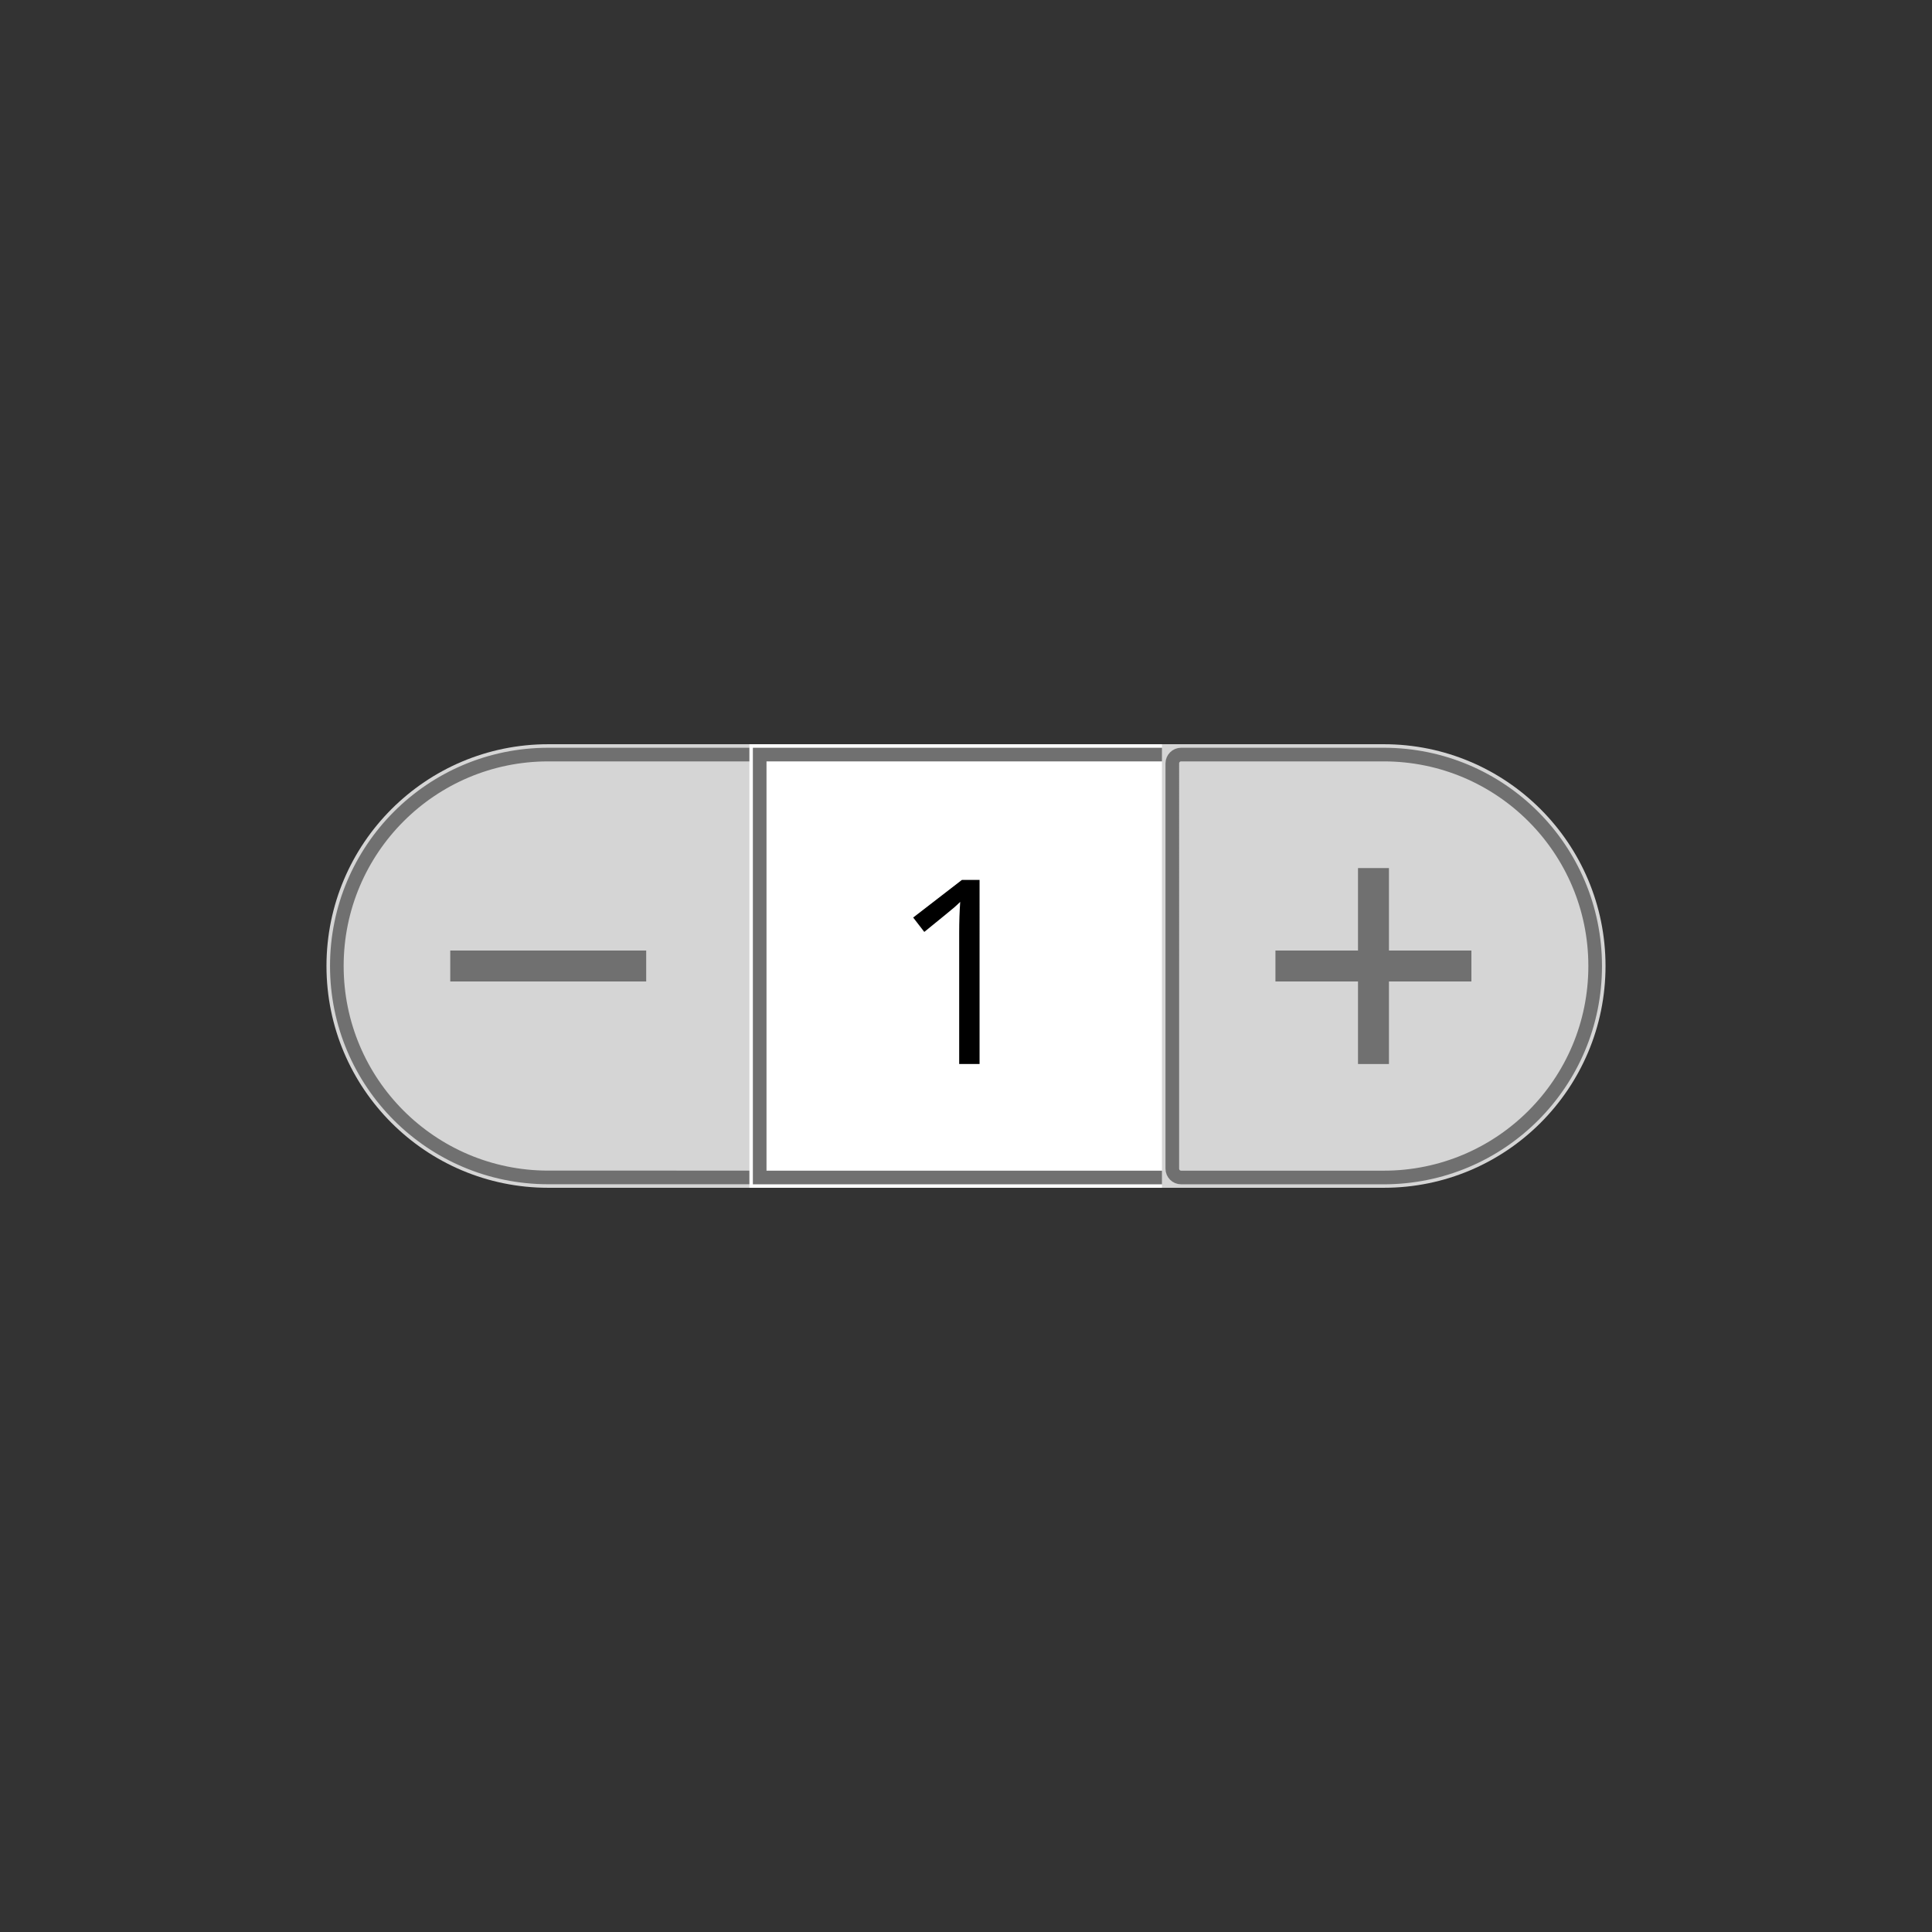 <?xml version="1.0" encoding="utf-8"?>
<!-- Generator: Adobe Illustrator 25.2.1, SVG Export Plug-In . SVG Version: 6.00 Build 0)  -->
<svg version="1.1" id="Layer_1" xmlns="http://www.w3.org/2000/svg" xmlns:xlink="http://www.w3.org/1999/xlink" x="0px" y="0px"
	 width="283.46px" height="283.46px" viewBox="0 0 283.46 283.46" enable-background="new 0 0 283.46 283.46" xml:space="preserve">
<rect x="0" y="0" width="283.46" height="283.46" fill="#333333" stroke="none"/>
<g id="Add_Remove" transform="translate(-1278 -433)">
	<g id="Rectangle_2100" transform="translate(1278 433)">
		<path fill="#D5D5D5" d="M80.44,109.19h32.54l0,0v65.08l0,0H80.44c-17.97,0-32.54-14.57-32.54-32.54l0,0
			C47.9,123.76,62.47,109.19,80.44,109.19z"/>
		<path fill="none" stroke="#707070" stroke-width="2" d="M80.44,110.71h29.73c0.71,0,1.29,0.58,1.29,1.29l0,0v59.46
			c0,0.71-0.58,1.29-1.29,1.29l0,0H80.44c-17.13,0-31.02-13.89-31.02-31.02l0,0C49.42,124.6,63.31,110.71,80.44,110.71z"/>
	</g>
	<g id="Rectangle_2101" transform="translate(1319 433)">
		<rect x="68.95" y="109.19" fill="#FFFFFF" width="63.56" height="65.08"/>
		<rect x="70.46" y="110.71" fill="none" stroke="#707070" stroke-width="2" width="60.54" height="62.05"/>
	</g>
	<g id="Rectangle_2102" transform="translate(1402 476) rotate(180)">
		<path fill="#D5D5D5" d="M-79.02-131.27h32.54l0,0v65.08l0,0h-32.54c-17.97,0-32.54-14.57-32.54-32.54l0,0
			C-111.56-116.7-97-131.27-79.02-131.27z"/>
		<path fill="none" stroke="#707070" stroke-width="2" d="M-79.02-129.76h29.73c0.71,0,1.29,0.58,1.29,1.29l0,0V-69
			c0,0.71-0.58,1.29-1.29,1.29l0,0h-29.73c-17.13,0-31.02-13.89-31.02-31.02l0,0C-110.05-115.87-96.16-129.76-79.02-129.76z"/>
	</g>
	<g id="Rectangle_2103" transform="translate(1290 453)">
		<rect x="54.06" y="119.46" fill="#707070" width="28.75" height="4.54"/>
		<rect x="54.82" y="120.22" fill="none" stroke="#707070" width="27.24" height="3.03"/>
	</g>
	<g id="Rectangle_2104" transform="translate(1370 453)">
		<rect x="95.13" y="119.46" fill="#707070" width="28.75" height="4.54"/>
		<rect x="95.89" y="120.22" fill="none" stroke="#707070" width="27.24" height="3.03"/>
	</g>
	<g id="Rectangle_2105" transform="translate(1381 445) rotate(90)">
		
			<rect x="127.46" y="-112.89" transform="matrix(2.535182e-06 1 -1 2.535182e-06 31.221 -228.244)" fill="#707070" width="4.54" height="28.75"/>
		
			<rect x="128.22" y="-112.13" transform="matrix(2.535182e-06 1 -1 2.535182e-06 31.221 -228.244)" fill="none" stroke="#707070" width="3.03" height="27.24"/>
	</g>
	<g enable-background="new    ">
		<path d="M1421.72,589.11h-2.99v-19.25c0-1.6,0.05-3.12,0.15-4.54c-0.26,0.26-0.55,0.53-0.87,0.81c-0.32,0.28-1.79,1.48-4.4,3.6
			l-1.63-2.11l7.15-5.52h2.59V589.11z"/>
	</g>
</g>
<g>
</g>
<g>
</g>
<g>
</g>
<g>
</g>
<g>
</g>
<g>
</g>
</svg>
